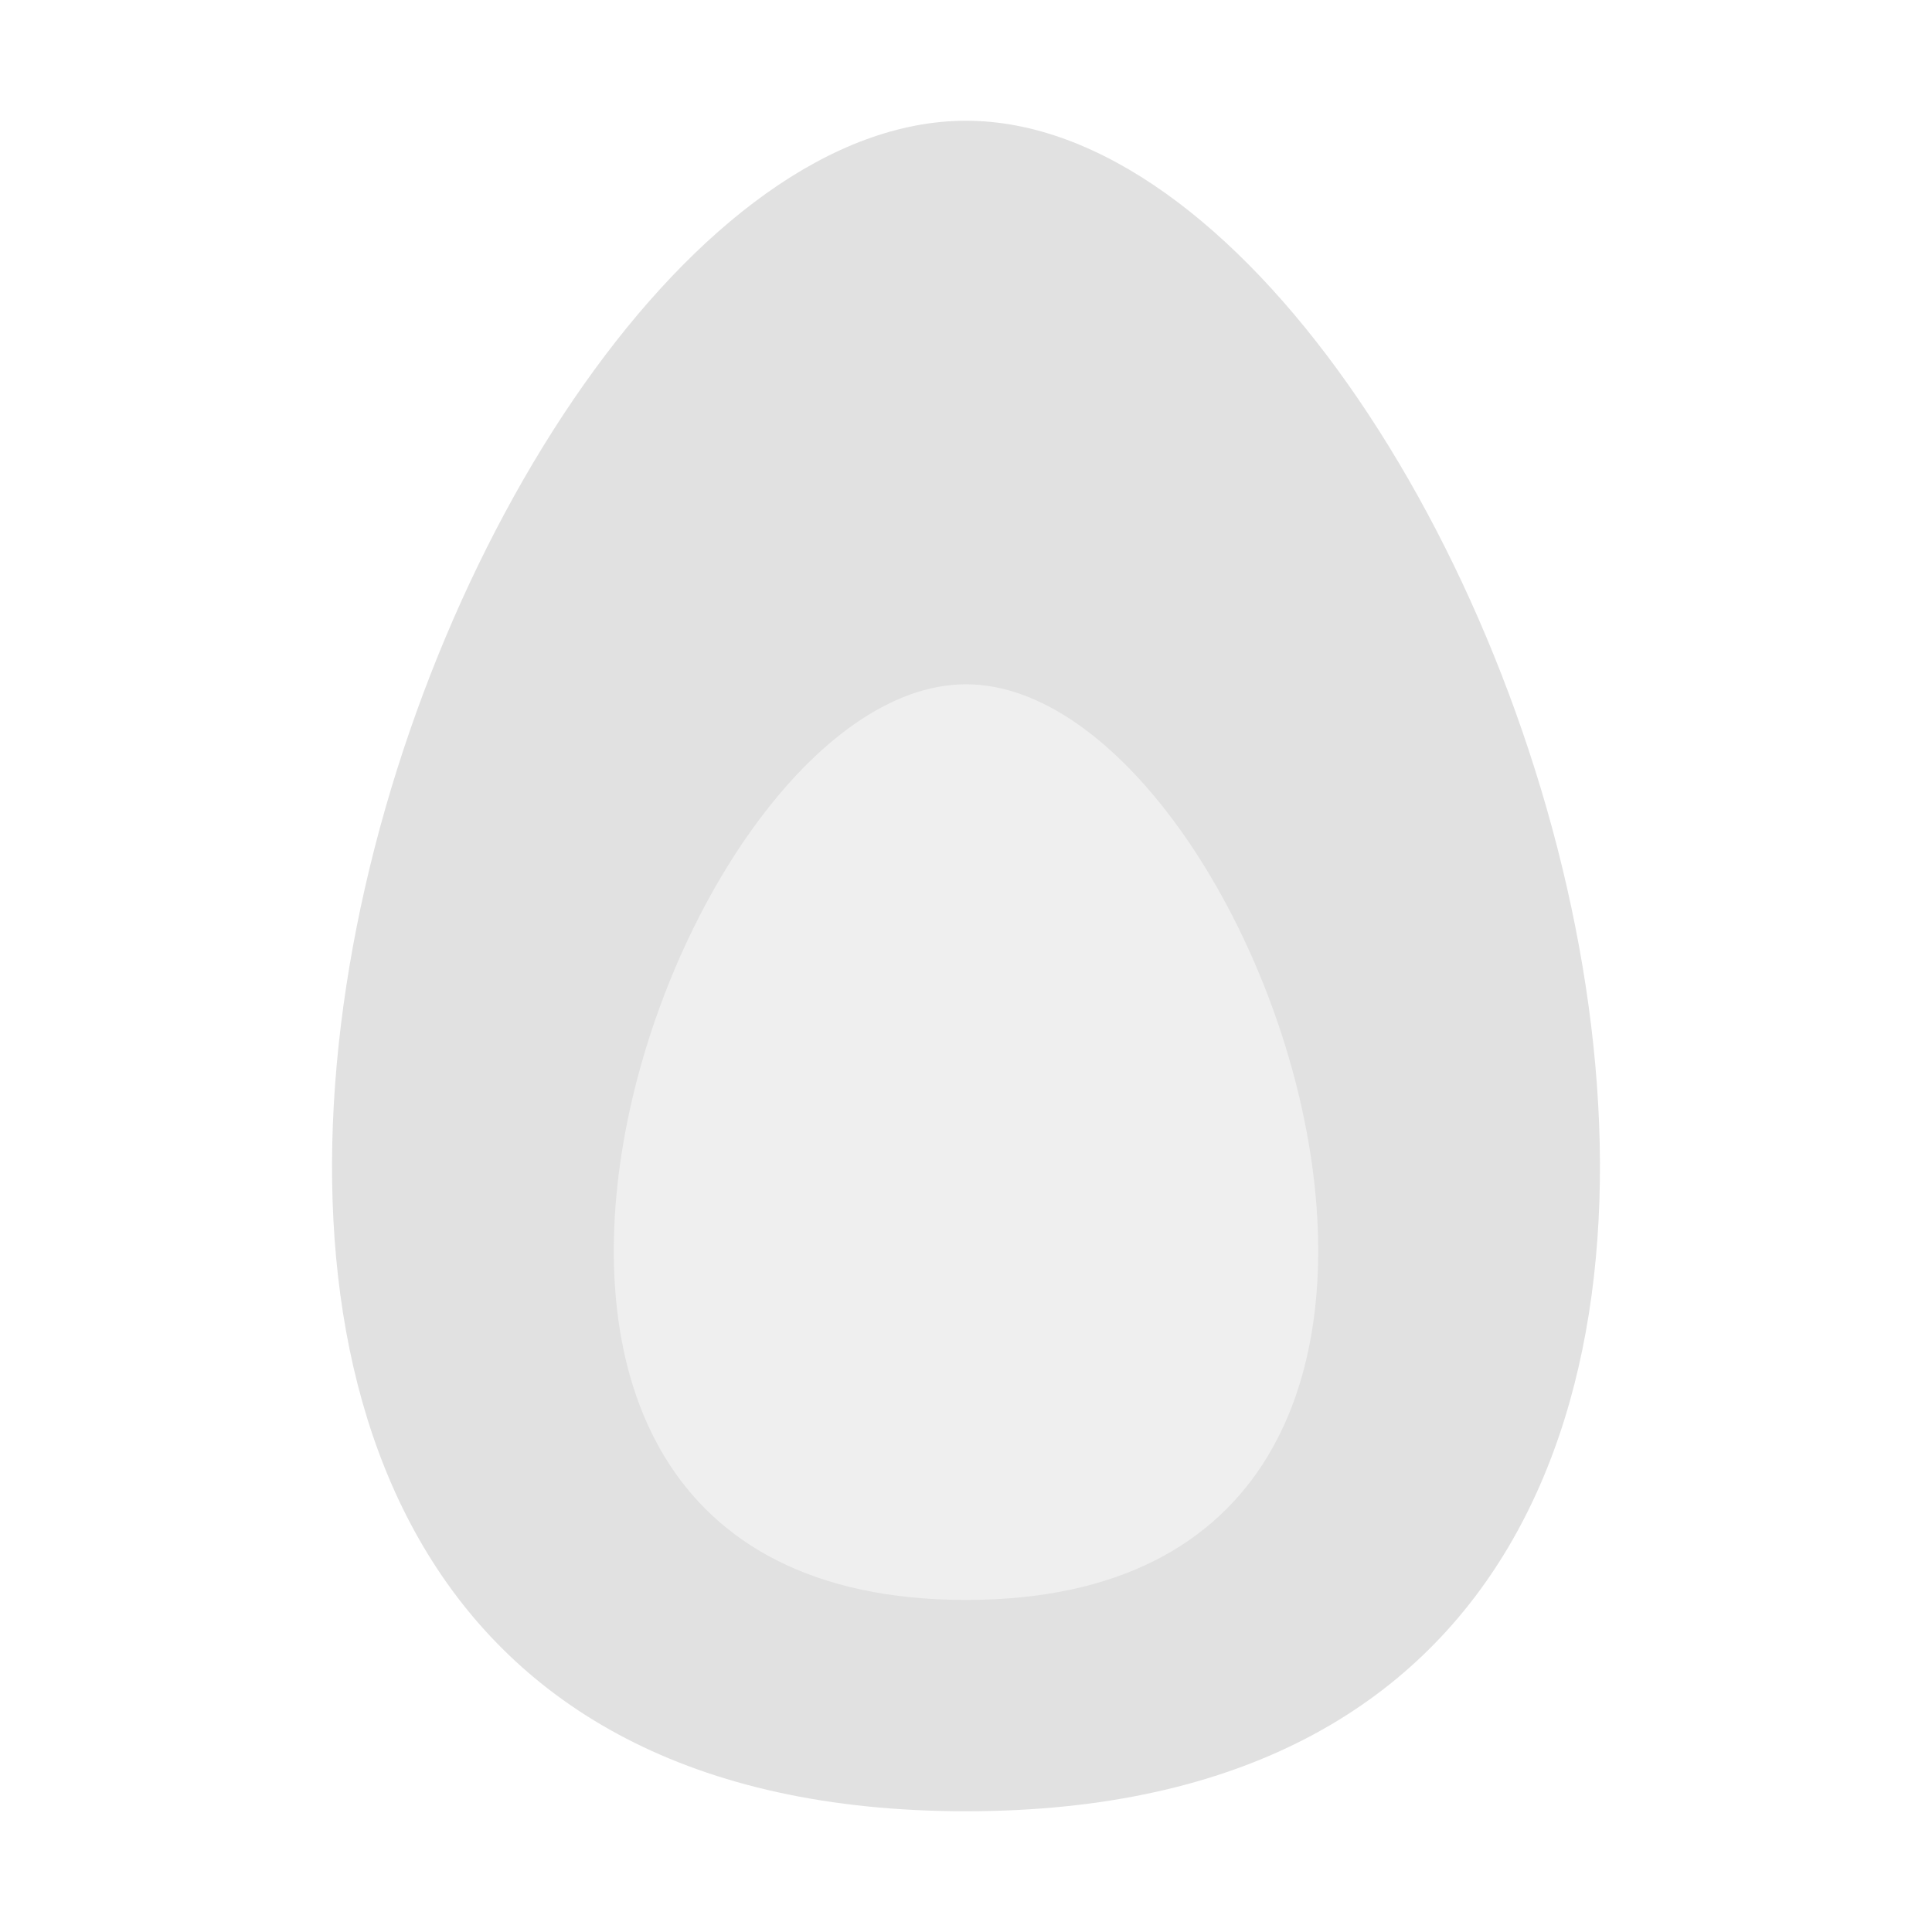 <svg xmlns="http://www.w3.org/2000/svg" style="isolation:isolate" width="16" height="16" version="1.1" id="svg36259"><defs id="defs36249"><style id="current-color-scheme" type="text/css">.ColorScheme-Text{color:#e1e1e1}</style><clipPath id="_clipPath_CyaCDOWkBOrKWglHSrM2Xv5wSWYvmkpN"><path d="M0 0h16v16H0z" id="path36246"/></clipPath></defs><g clip-path="url(#_clipPath_CyaCDOWkBOrKWglHSrM2Xv5wSWYvmkpN)" id="g36257"><path class="ColorScheme-Text" fill="currentColor" d="M17.09-.09h4.625v3.594H17.09z" id="path36251"/><path class="ColorScheme-Text" fill-opacity=".5" fill="currentColor" d="M4.75 4.69h6.625v8.969H4.75z" id="path36253"/><path class="ColorScheme-Text" fill-rule="evenodd" d="M8 1C3.547 1-1.162 15 8 15S12.453 1 8 1zm0 4.667c-2.474 0-5.09 7.583 0 7.583s2.474-7.583 0-7.583z" fill="currentColor" id="path36255"/></g></svg>